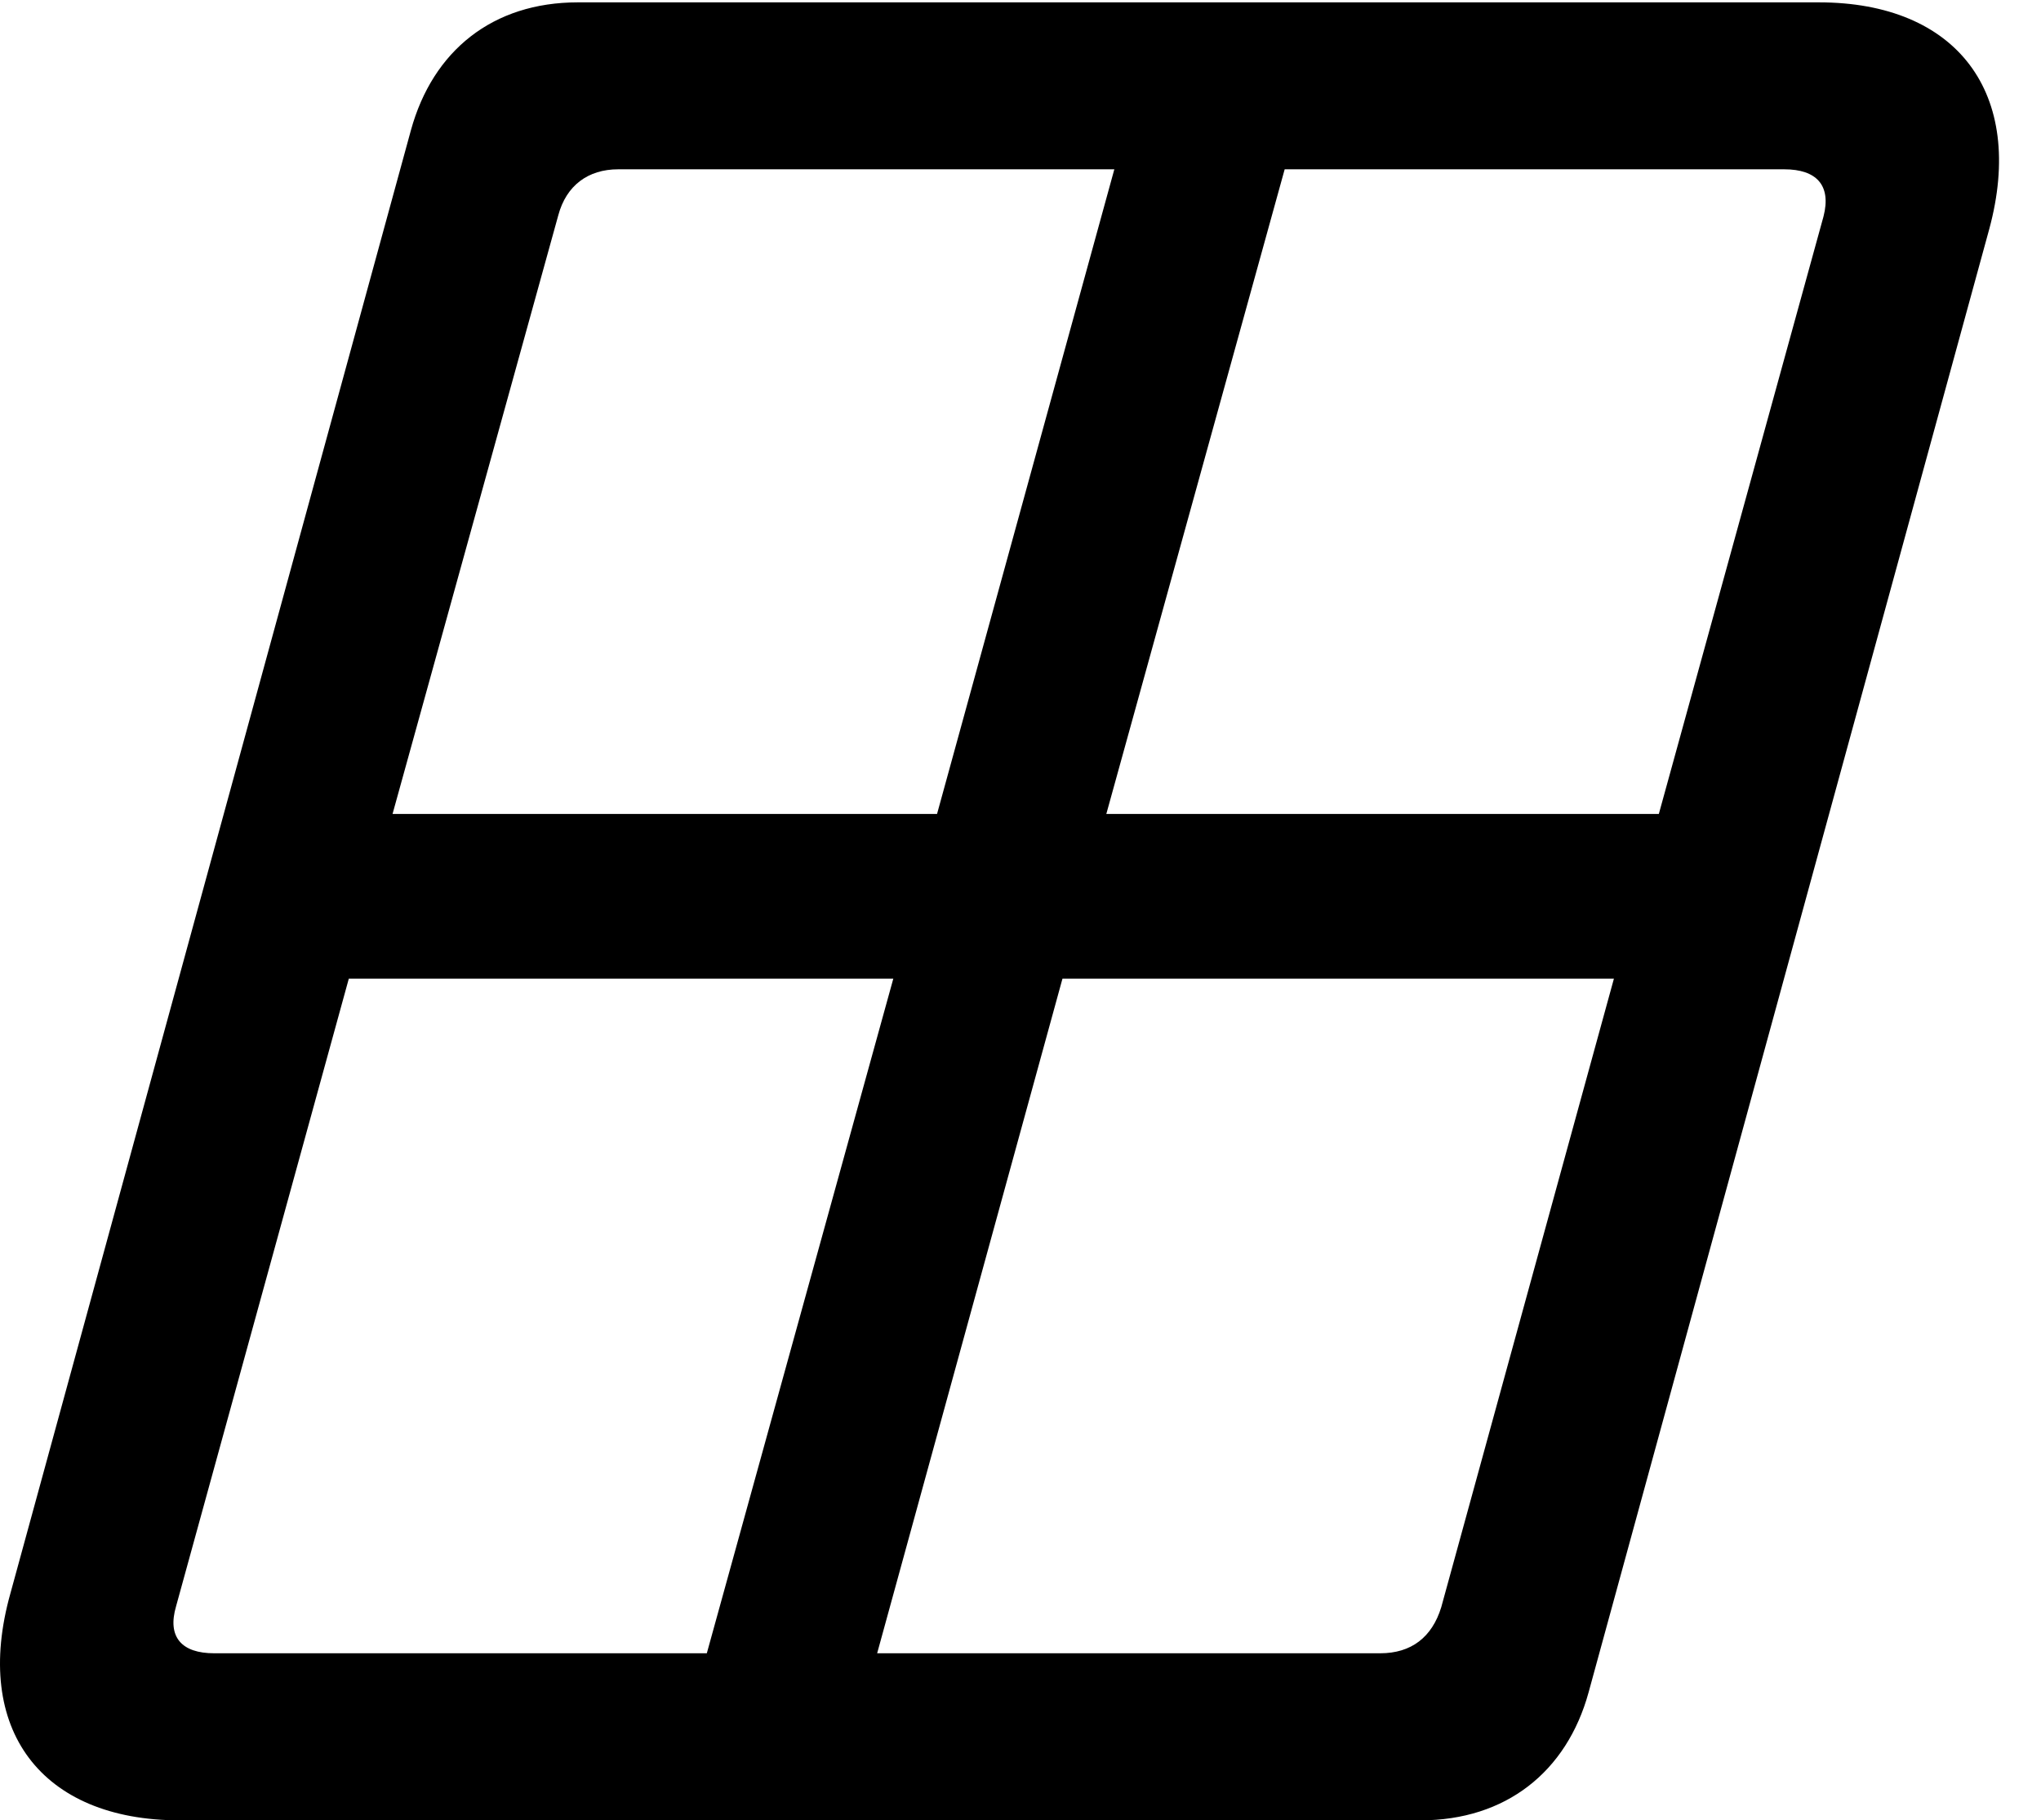 <svg version="1.1" xmlns="http://www.w3.org/2000/svg" xmlns:xlink="http://www.w3.org/1999/xlink" width="17.314" height="15.44" viewBox="0 0 17.314 15.44">
 <g>
  <rect height="15.44" opacity="0" width="17.314" x="0" y="0"/>
  <path d="M1.523 15.44L12.05 15.44C12.773 15.44 13.291 15.029 13.476 14.355L16.875 1.943C17.187 0.791 16.601 0.02 15.43 0.02L4.902 0.02C4.179 0.02 3.672 0.43 3.486 1.104L0.088 13.516C-0.235 14.668 0.351 15.44 1.523 15.44ZM1.494 13.623L2.959 8.301L7.578 8.301L5.996 14.023L1.816 14.023C1.543 14.023 1.416 13.887 1.494 13.623ZM3.33 6.904L4.736 1.826C4.804 1.572 4.99 1.436 5.244 1.436L9.453 1.436L7.949 6.904ZM7.441 14.023L9.013 8.301L13.691 8.301L12.226 13.633C12.148 13.887 11.972 14.023 11.709 14.023ZM9.385 6.904L10.898 1.436L15.136 1.436C15.41 1.436 15.537 1.572 15.469 1.836L14.072 6.904Z" fill="currentColor"/>
 </g>
</svg>

